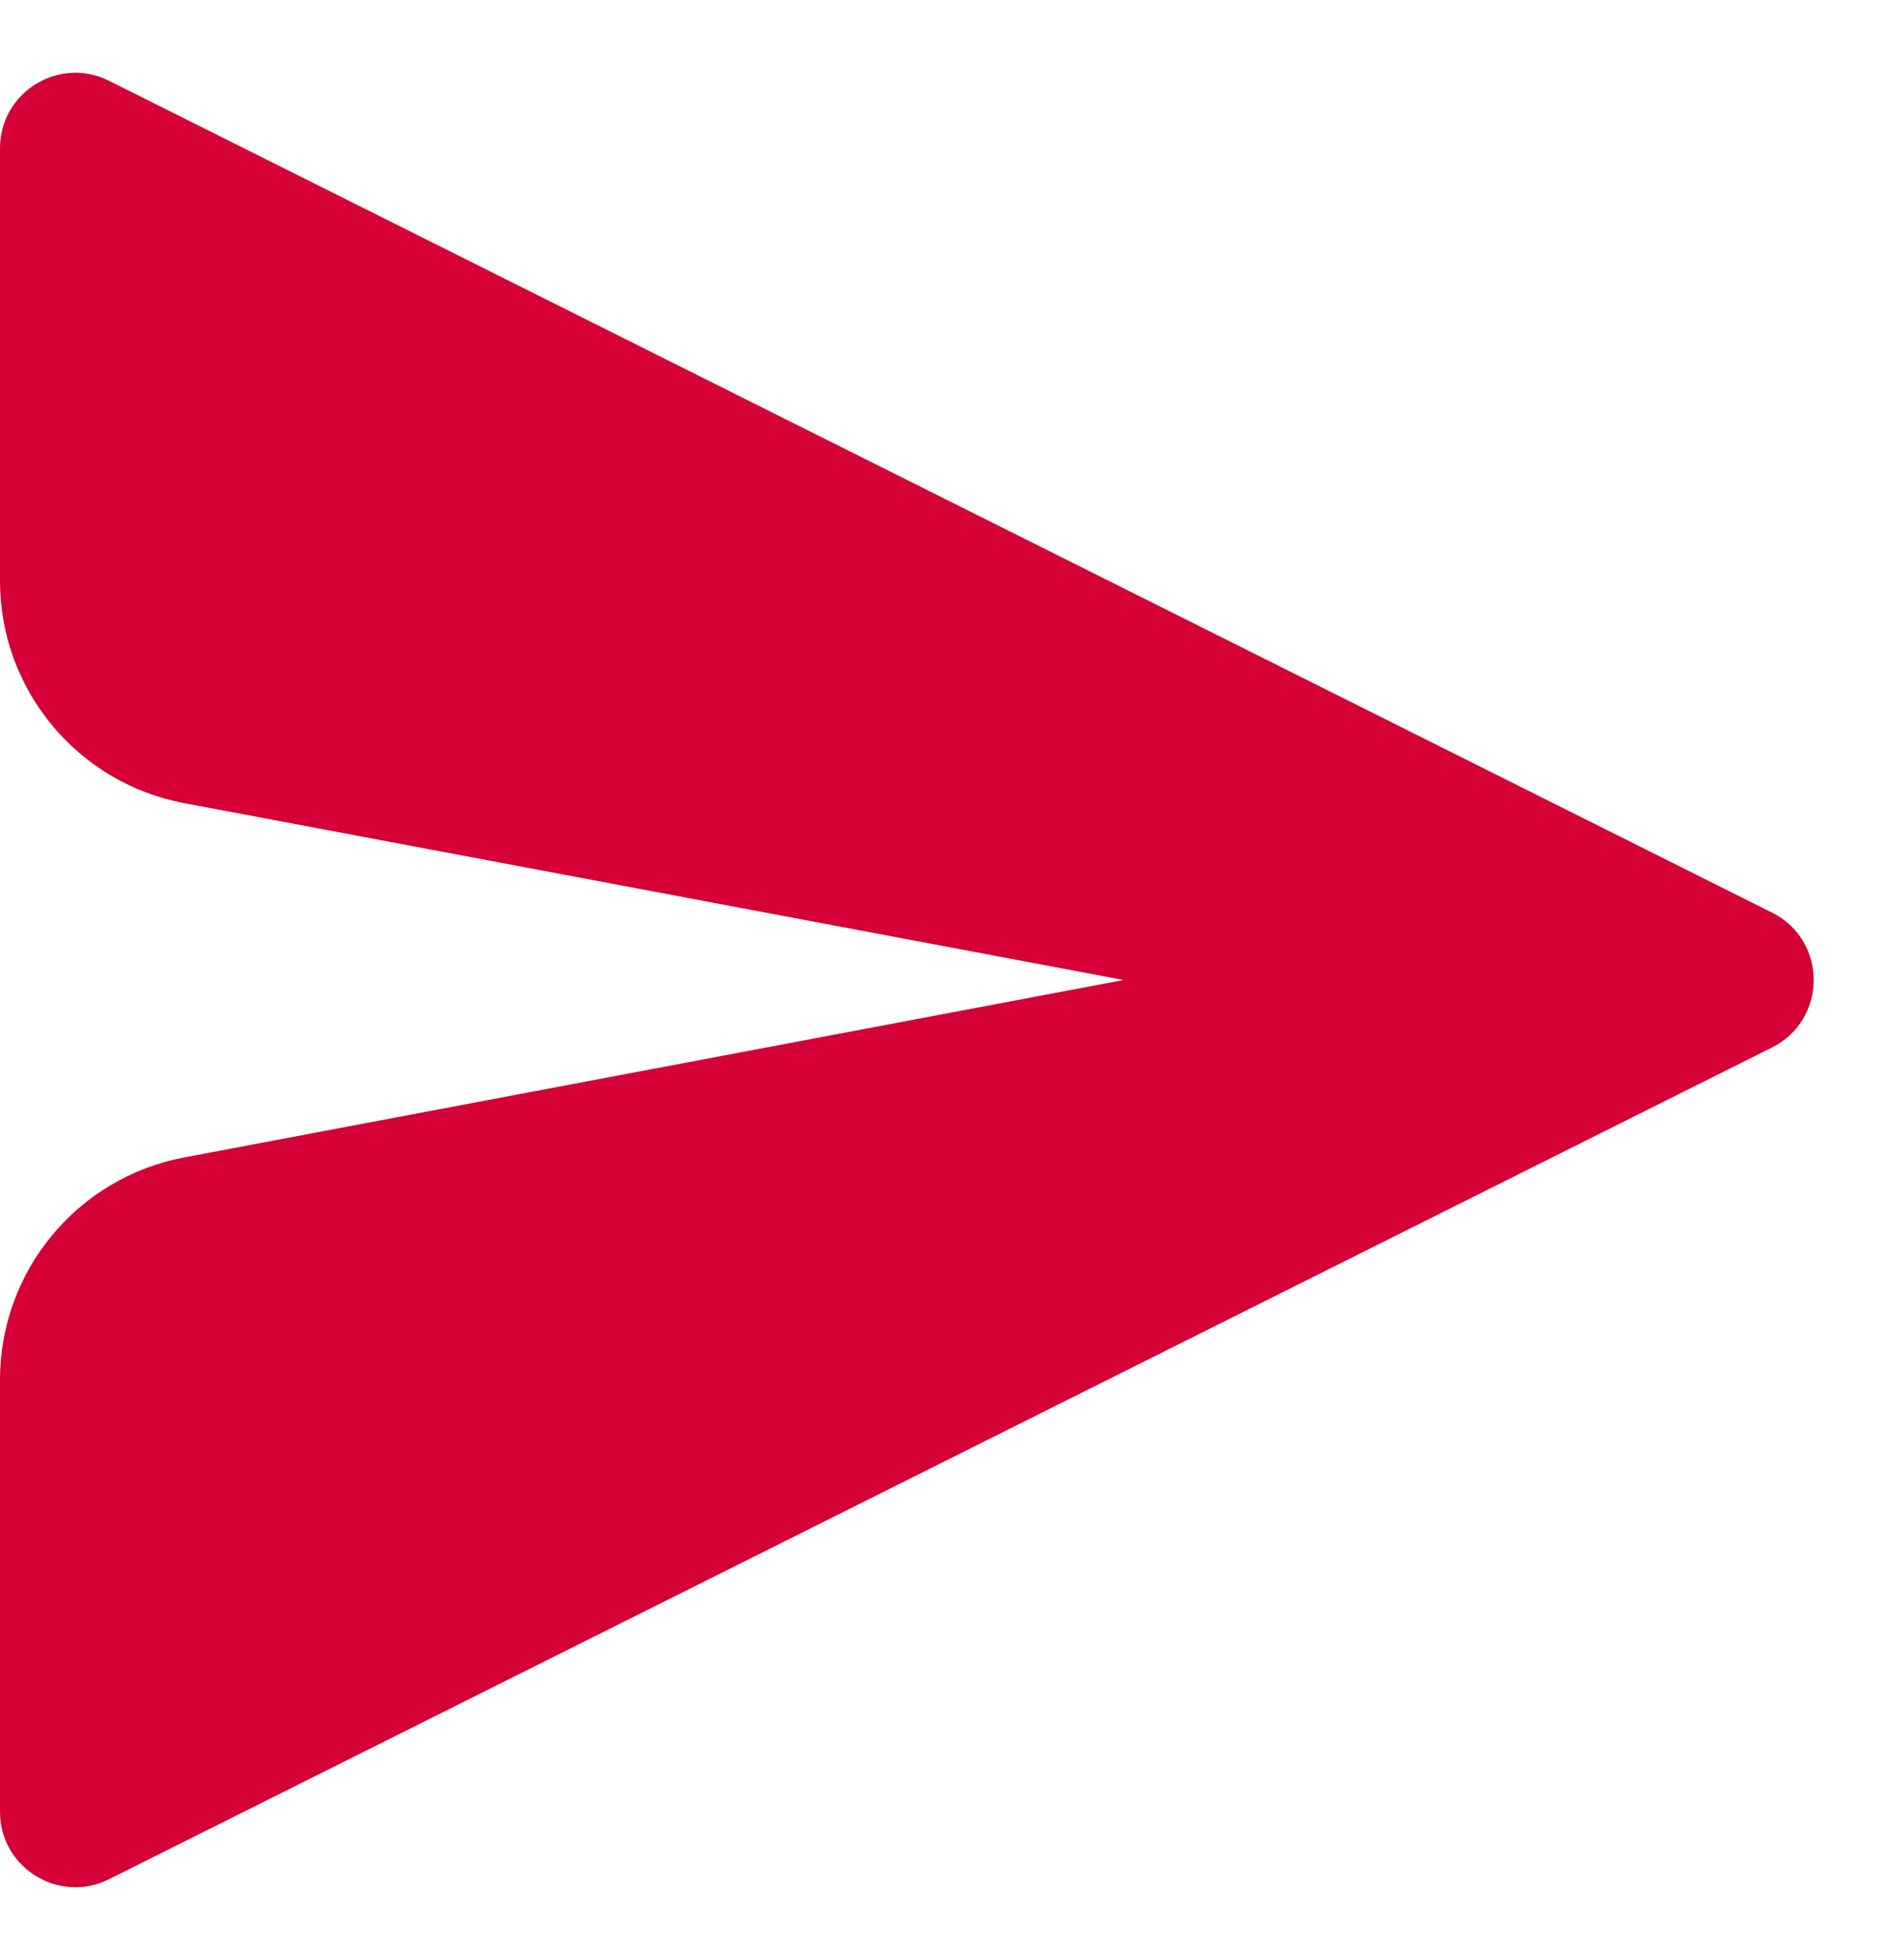 <svg width="25" height="26" viewBox="0 0 25 26" fill="none" xmlns="http://www.w3.org/2000/svg">
<path fill-rule="evenodd" clip-rule="evenodd" d="M1.447 1.072C0.782 0.74 0 1.223 0 1.967V7.706C0 9.148 1.027 10.387 2.445 10.654L14.91 13L2.443 15.354C1.026 15.622 0 16.86 0 18.302V24.034C0 24.777 0.782 25.26 1.447 24.928L23.514 13.895C24.251 13.526 24.251 12.474 23.514 12.106L1.447 1.072Z" fill="#D50036"/>
</svg>
